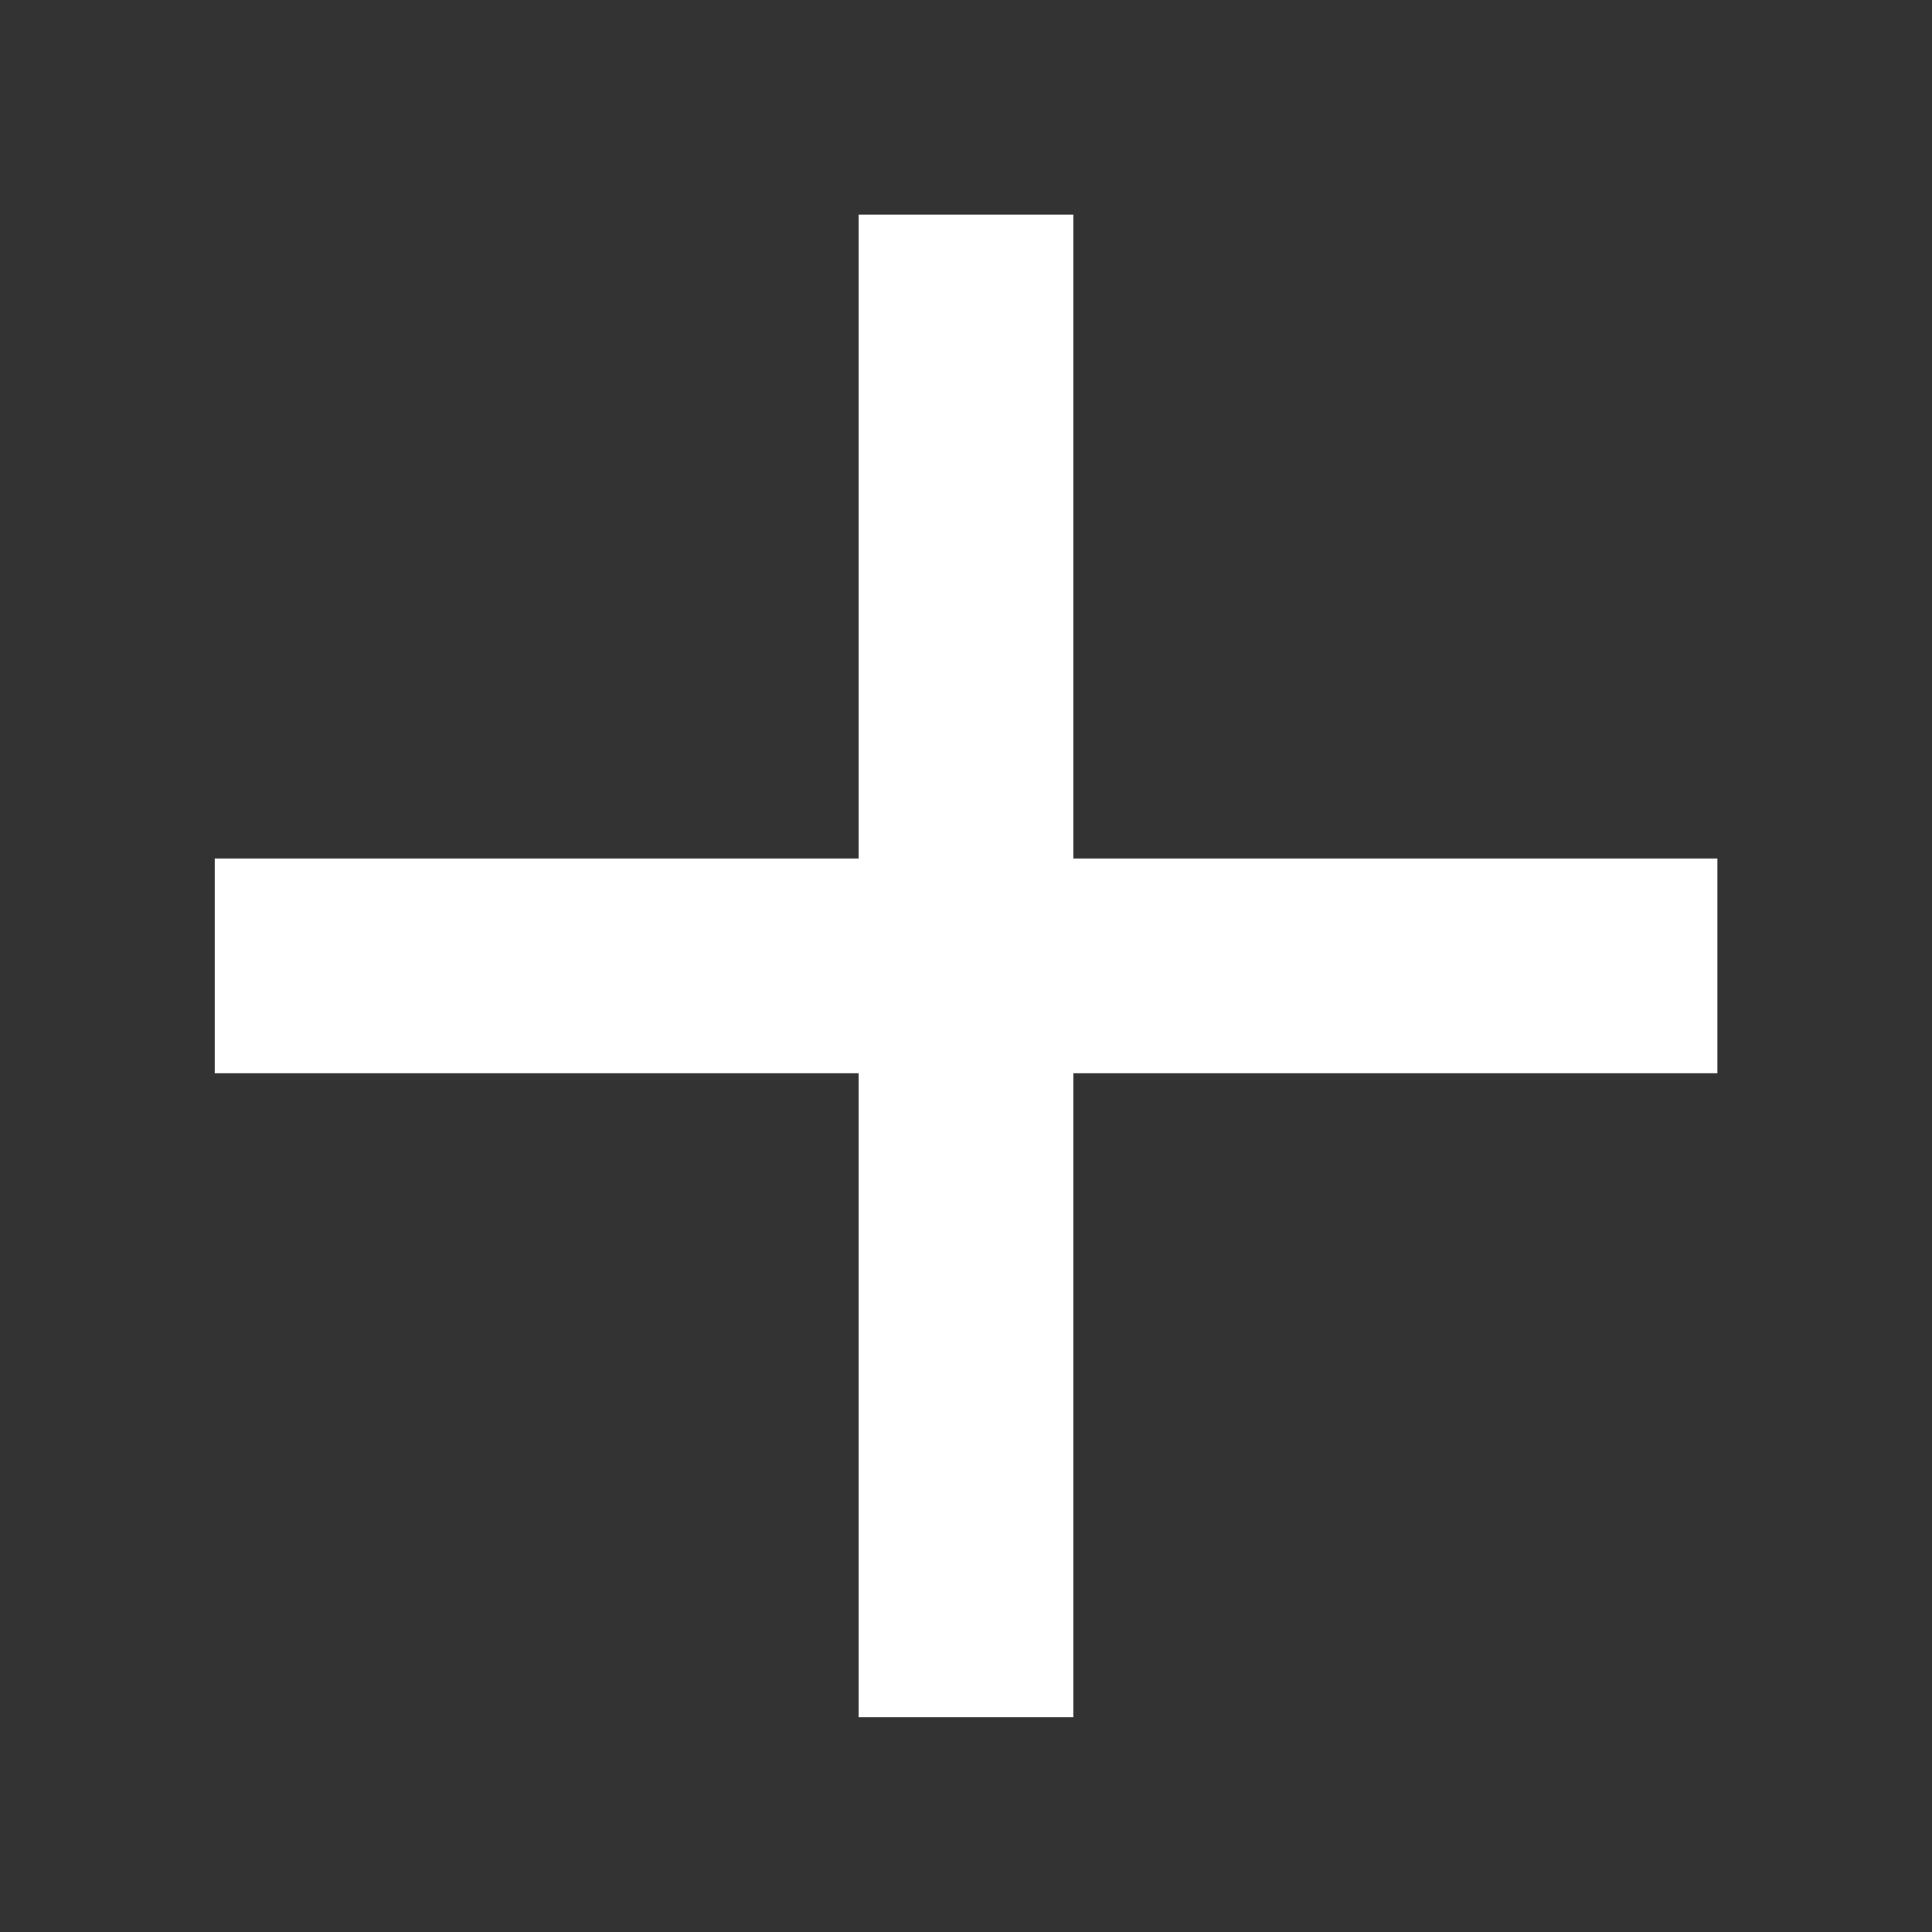 <svg width="14" height="14" viewBox="0 0 14 14" fill="none" xmlns="http://www.w3.org/2000/svg">
<rect x="0" y="0" width="14" height="14" fill="#333333" stroke="none"/>
<path fill-rule="evenodd" clip-rule="evenodd" d="M12.445 7.777H7.778V12.444H6.222V7.777H1.556V6.221H6.222V1.555H7.778V6.221H12.445V7.777Z" fill="white"/>
<mask id="mask0_0_477" style="mask-type:alpha" maskUnits="userSpaceOnUse" x="1" y="1" width="12" height="12">
<path fill-rule="evenodd" clip-rule="evenodd" d="M12.445 7.777H7.778V12.444H6.222V7.777H1.556V6.221H6.222V1.555H7.778V6.221H12.445V7.777Z" fill="white"/>
</mask>
<g mask="url(#mask0_0_477)">
</g>
</svg>
